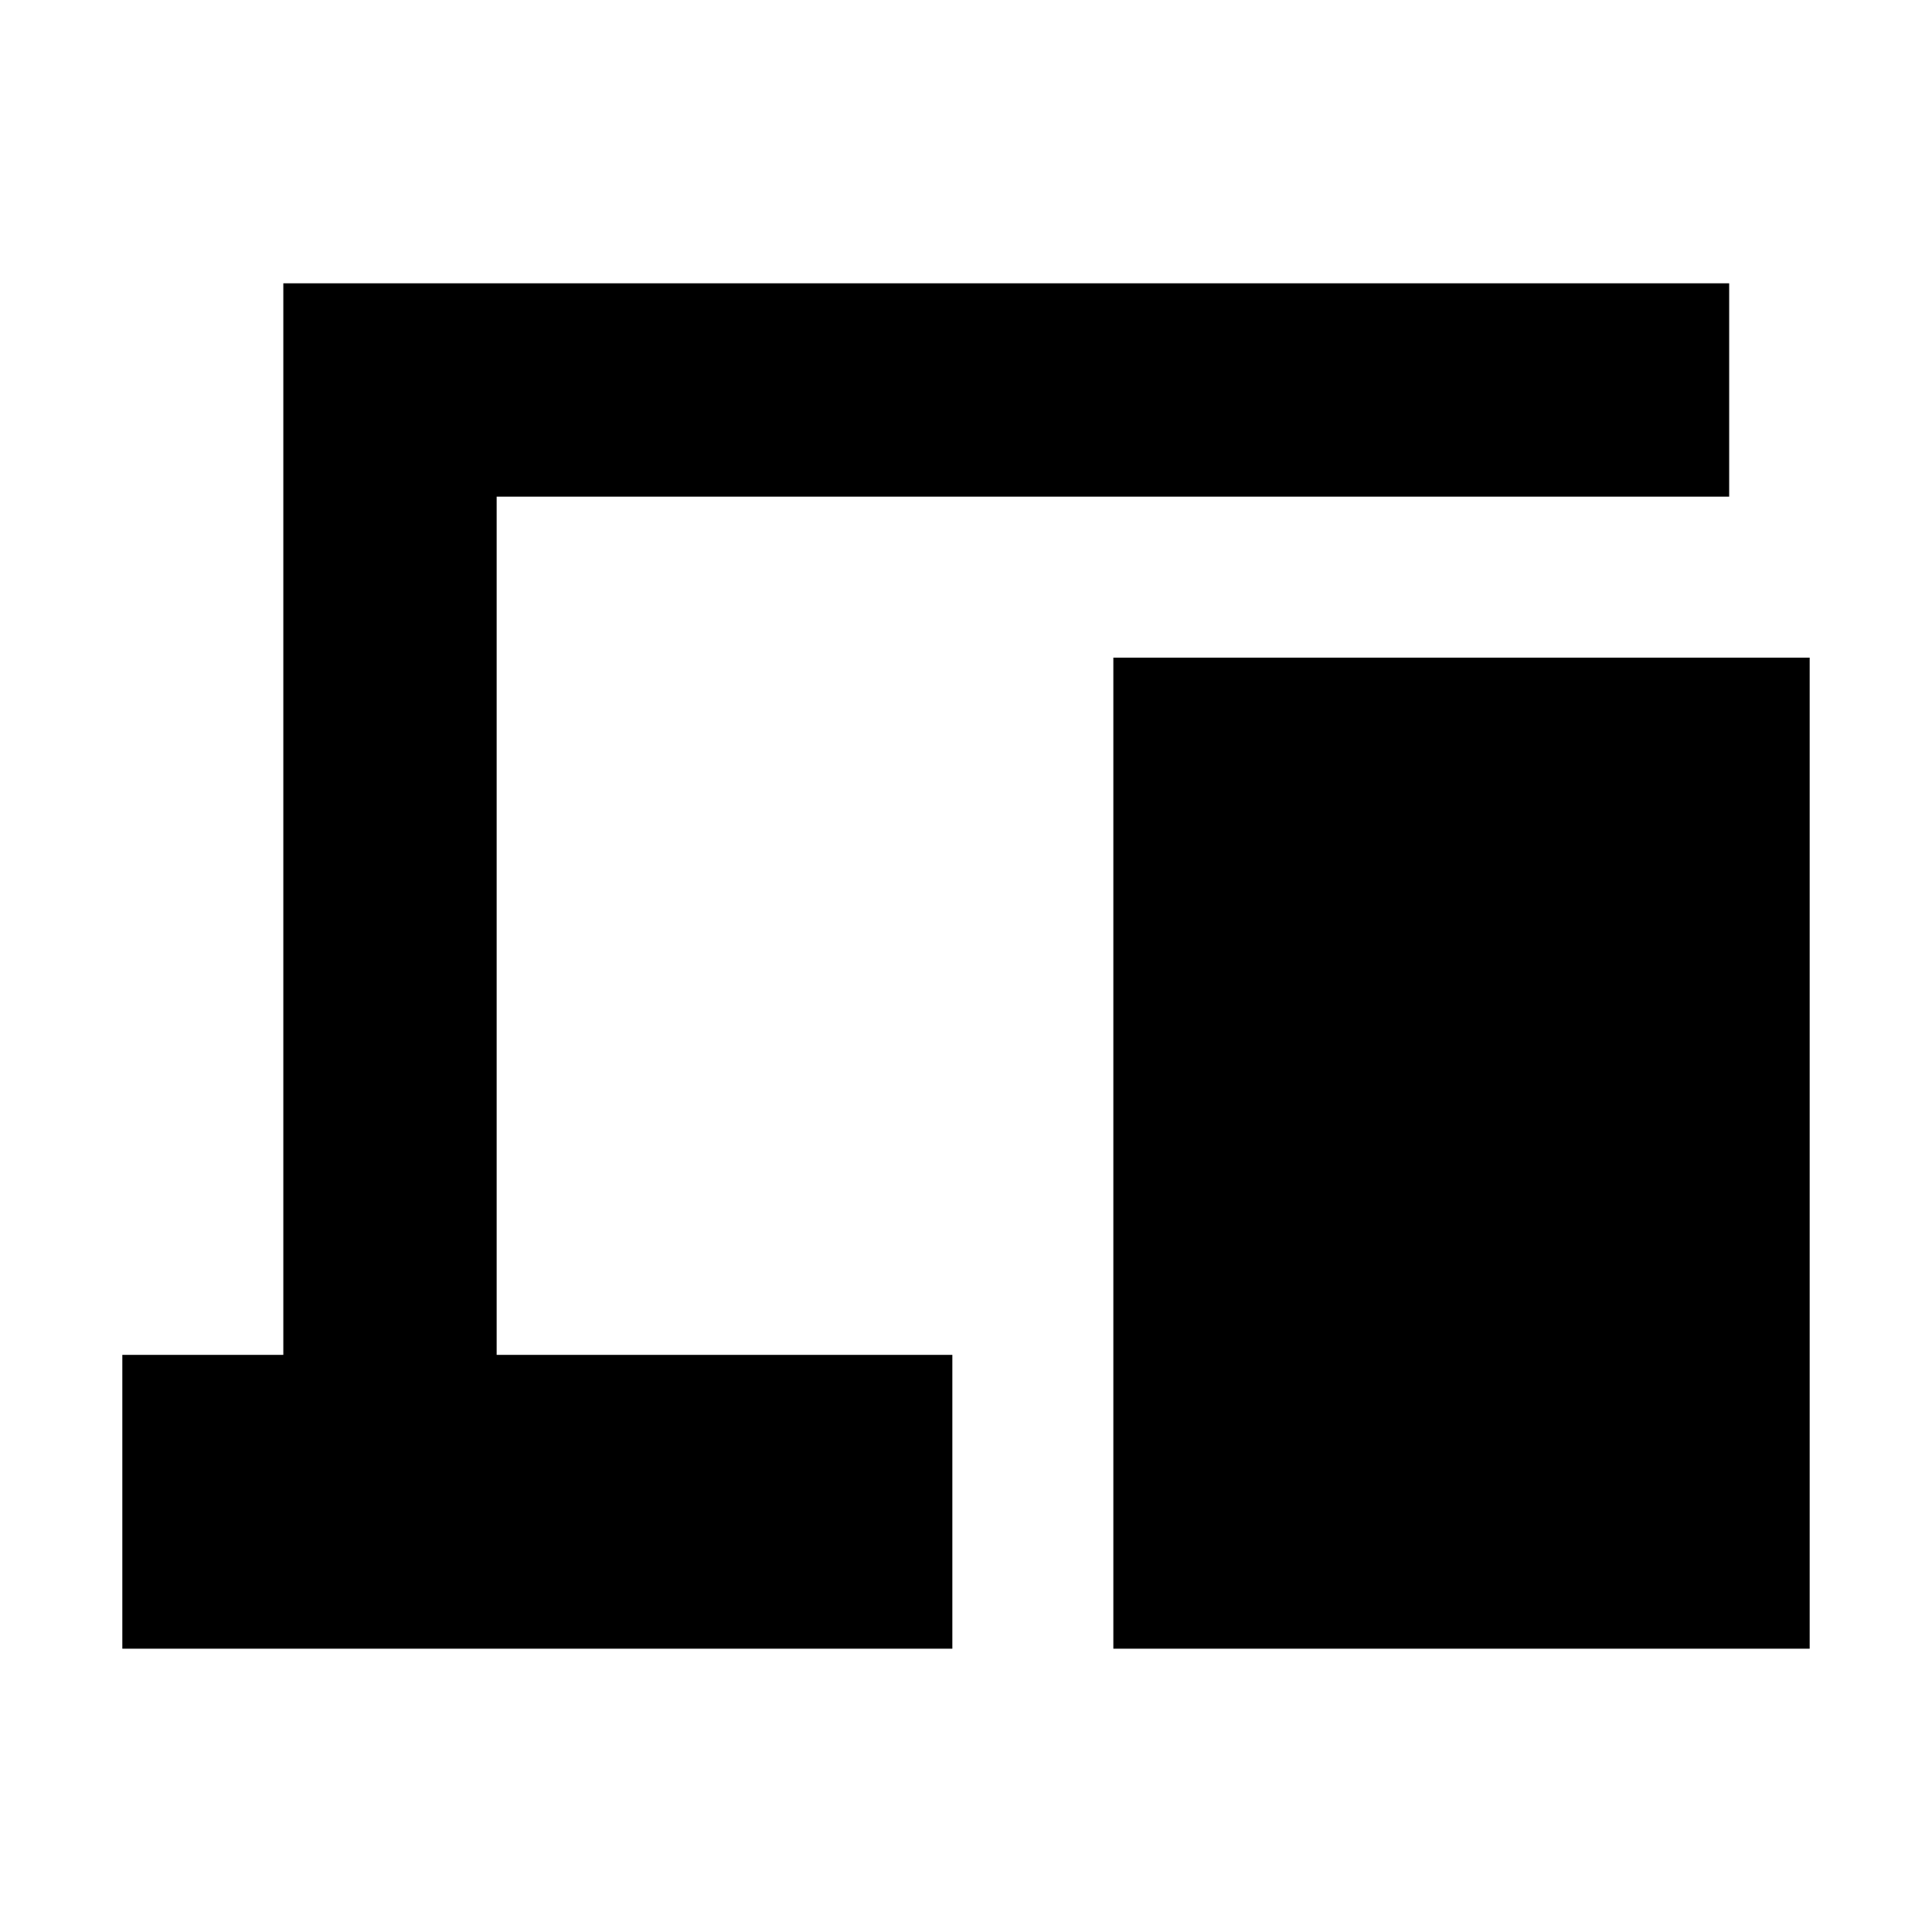 <svg xmlns="http://www.w3.org/2000/svg" height="24" viewBox="0 -960 960 960" width="24"><path d="M60.782-140.782v-146.001h80v-532.435h718.436v106.001H246.783v426.434h226.434v146.001H60.782Zm492.435 0v-492.435h346.001v492.435H553.217Z"/></svg>